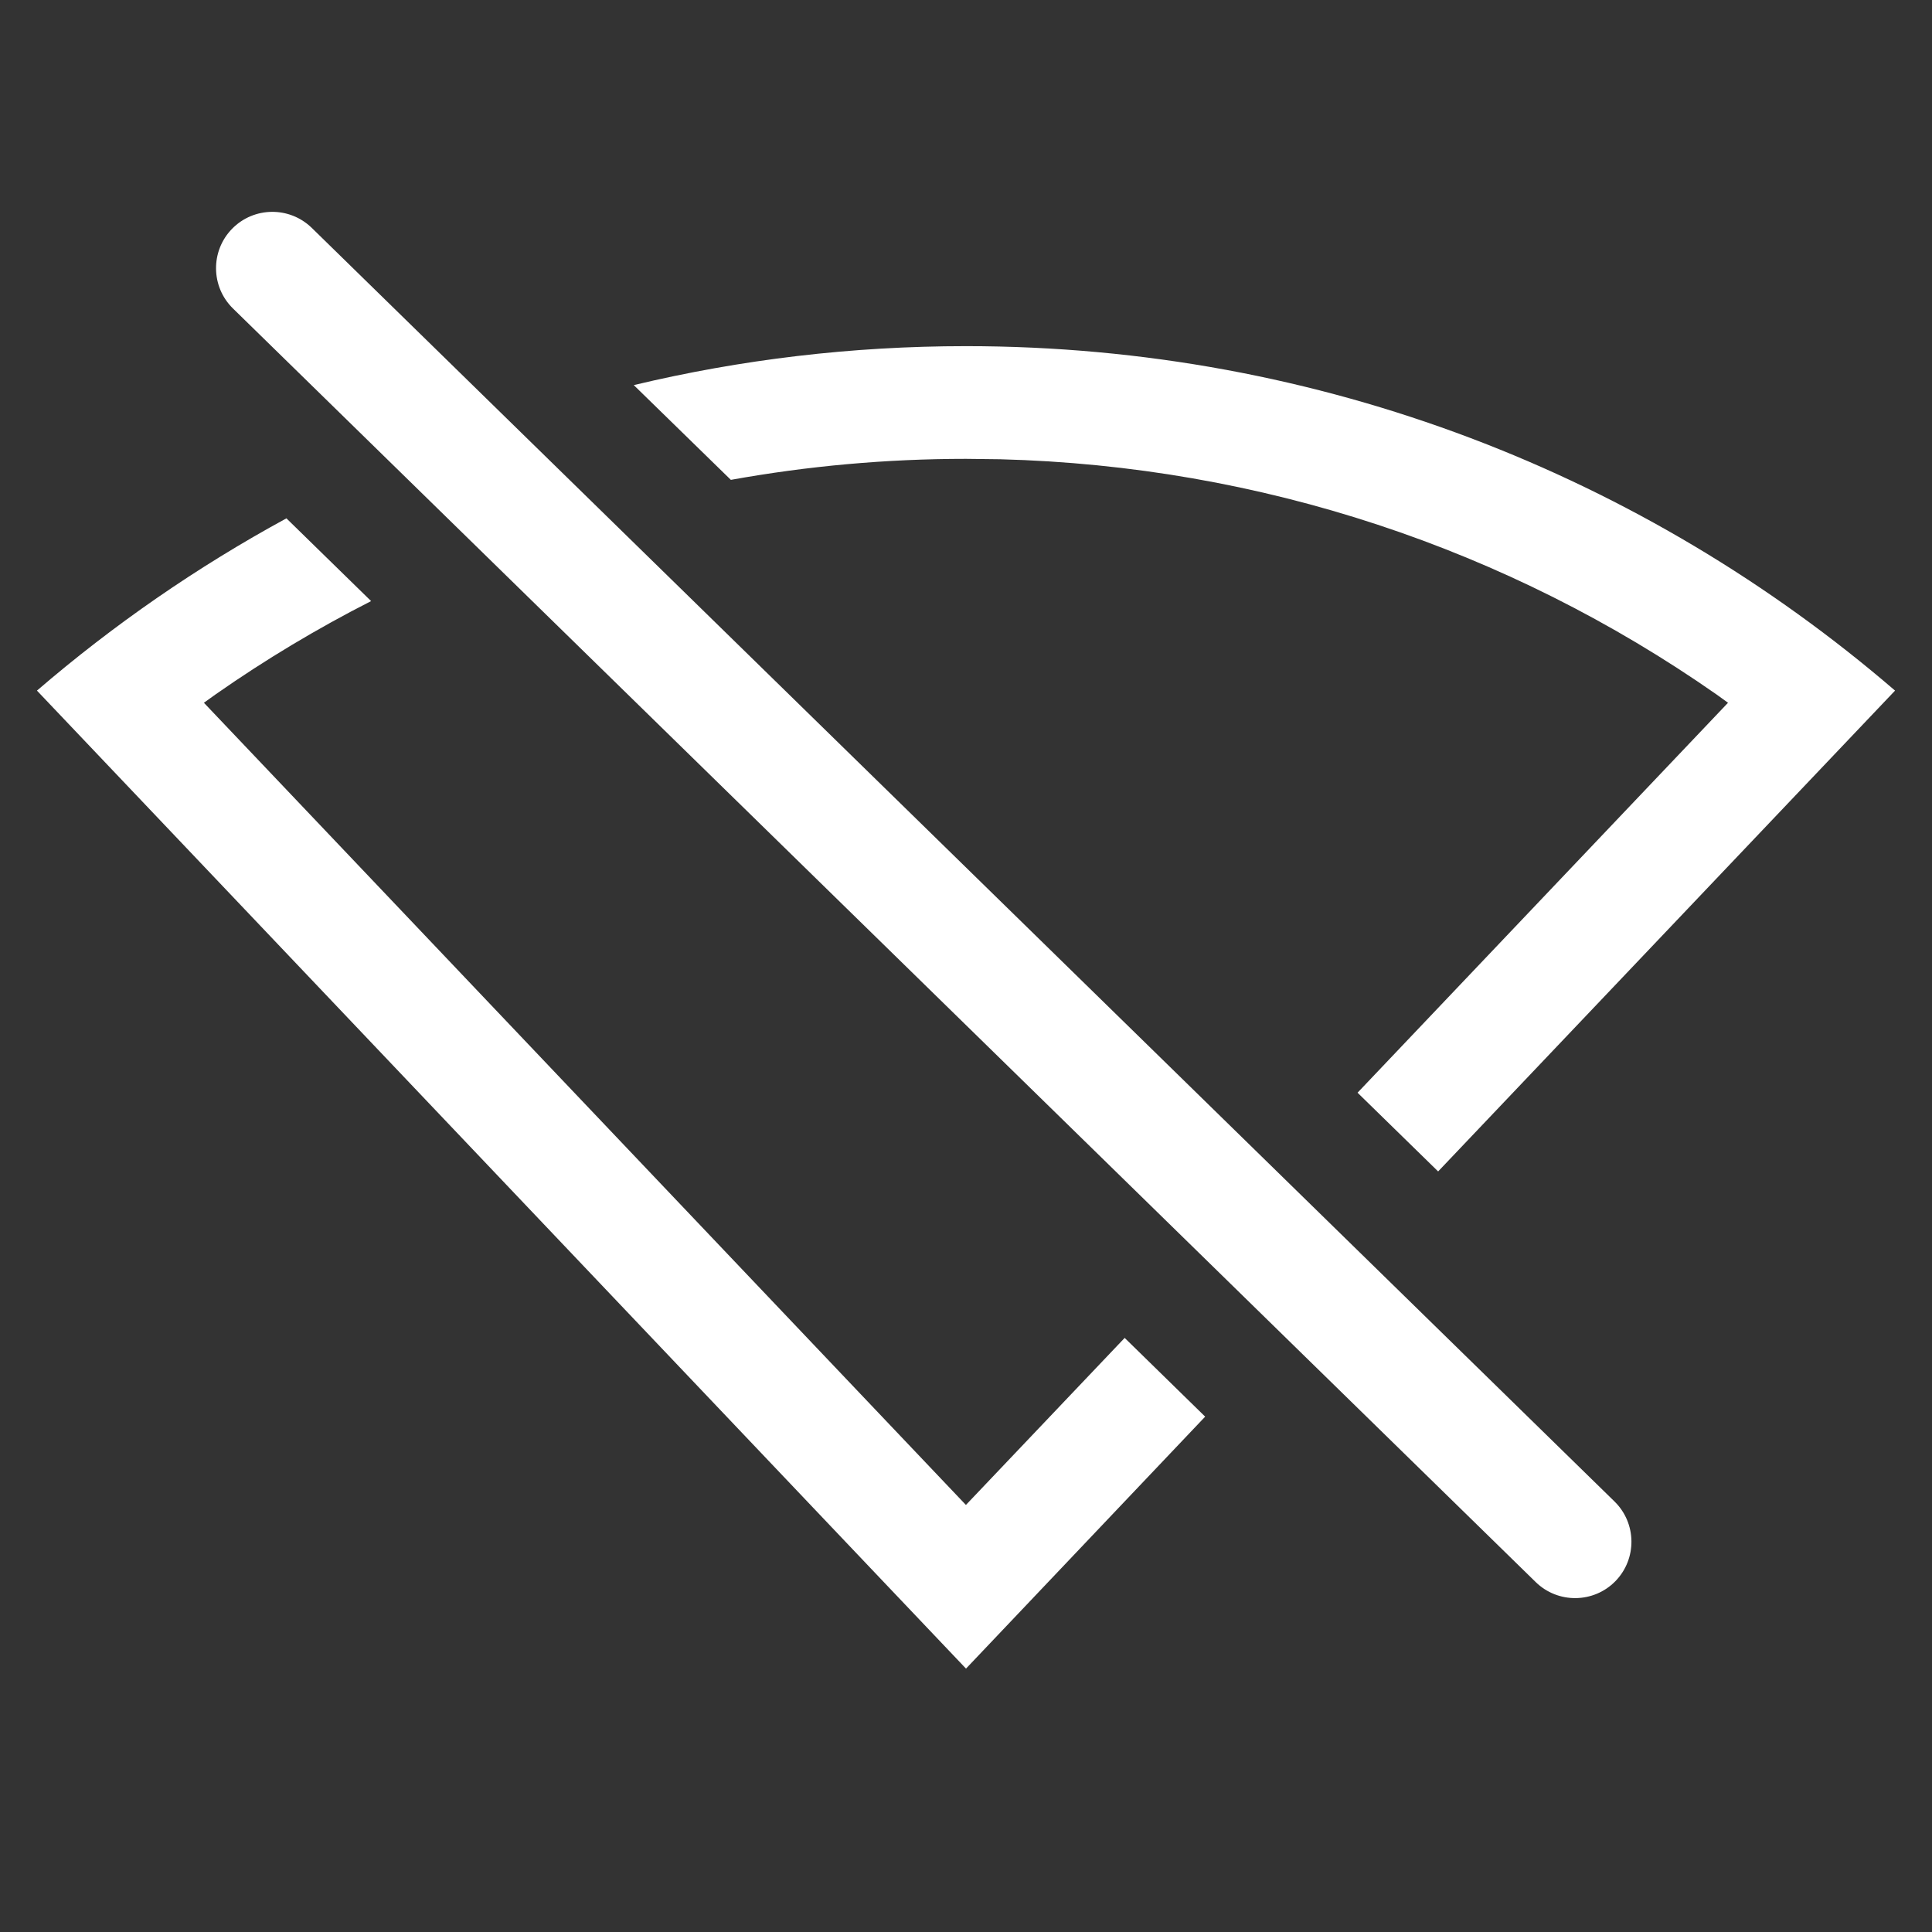 <?xml version="1.0" encoding="UTF-8"?>
<svg width="24px" height="24px" viewBox="0 0 24 24" version="1.1" xmlns="http://www.w3.org/2000/svg" xmlns:xlink="http://www.w3.org/1999/xlink">
    <rect x="0" y="0" width="24" height="24" fill="#333333" stroke="none"/>
    <title>network-wirelss-no-route-symbolic</title>
    <g id="network-wirelss-no-route-symbolic" stroke="none" stroke-width="1" fill="none" fill-rule="evenodd">
        <path d="M3.558,6.439 L4.61,7.467 C3.942,7.807 3.296,8.194 2.678,8.626 L2.533,8.73 L11.999,18.695 L13.971,16.62 L14.971,17.598 L12,20.728 L0.459,8.579 C1.41,7.761 2.448,7.043 3.558,6.439 Z M3.873,2.831 L20.056,18.652 C20.332,18.922 20.337,19.365 20.067,19.642 C19.797,19.918 19.353,19.923 19.077,19.653 L2.894,3.832 C2.618,3.562 2.613,3.118 2.883,2.842 C3.153,2.566 3.596,2.561 3.873,2.831 Z M12,4.3 C16.409,4.3 20.442,5.912 23.541,8.579 L17.865,14.552 L16.864,13.574 L21.466,8.73 L21.322,8.626 C18.732,6.817 15.659,5.788 12.423,5.705 L12,5.7 C11.009,5.7 10.033,5.789 9.079,5.961 L7.873,4.784 C9.197,4.467 10.579,4.3 12,4.3 Z" id="形状" fill="#FFFFFF" fill-rule="nonzero"></path>
    </g>
</svg>